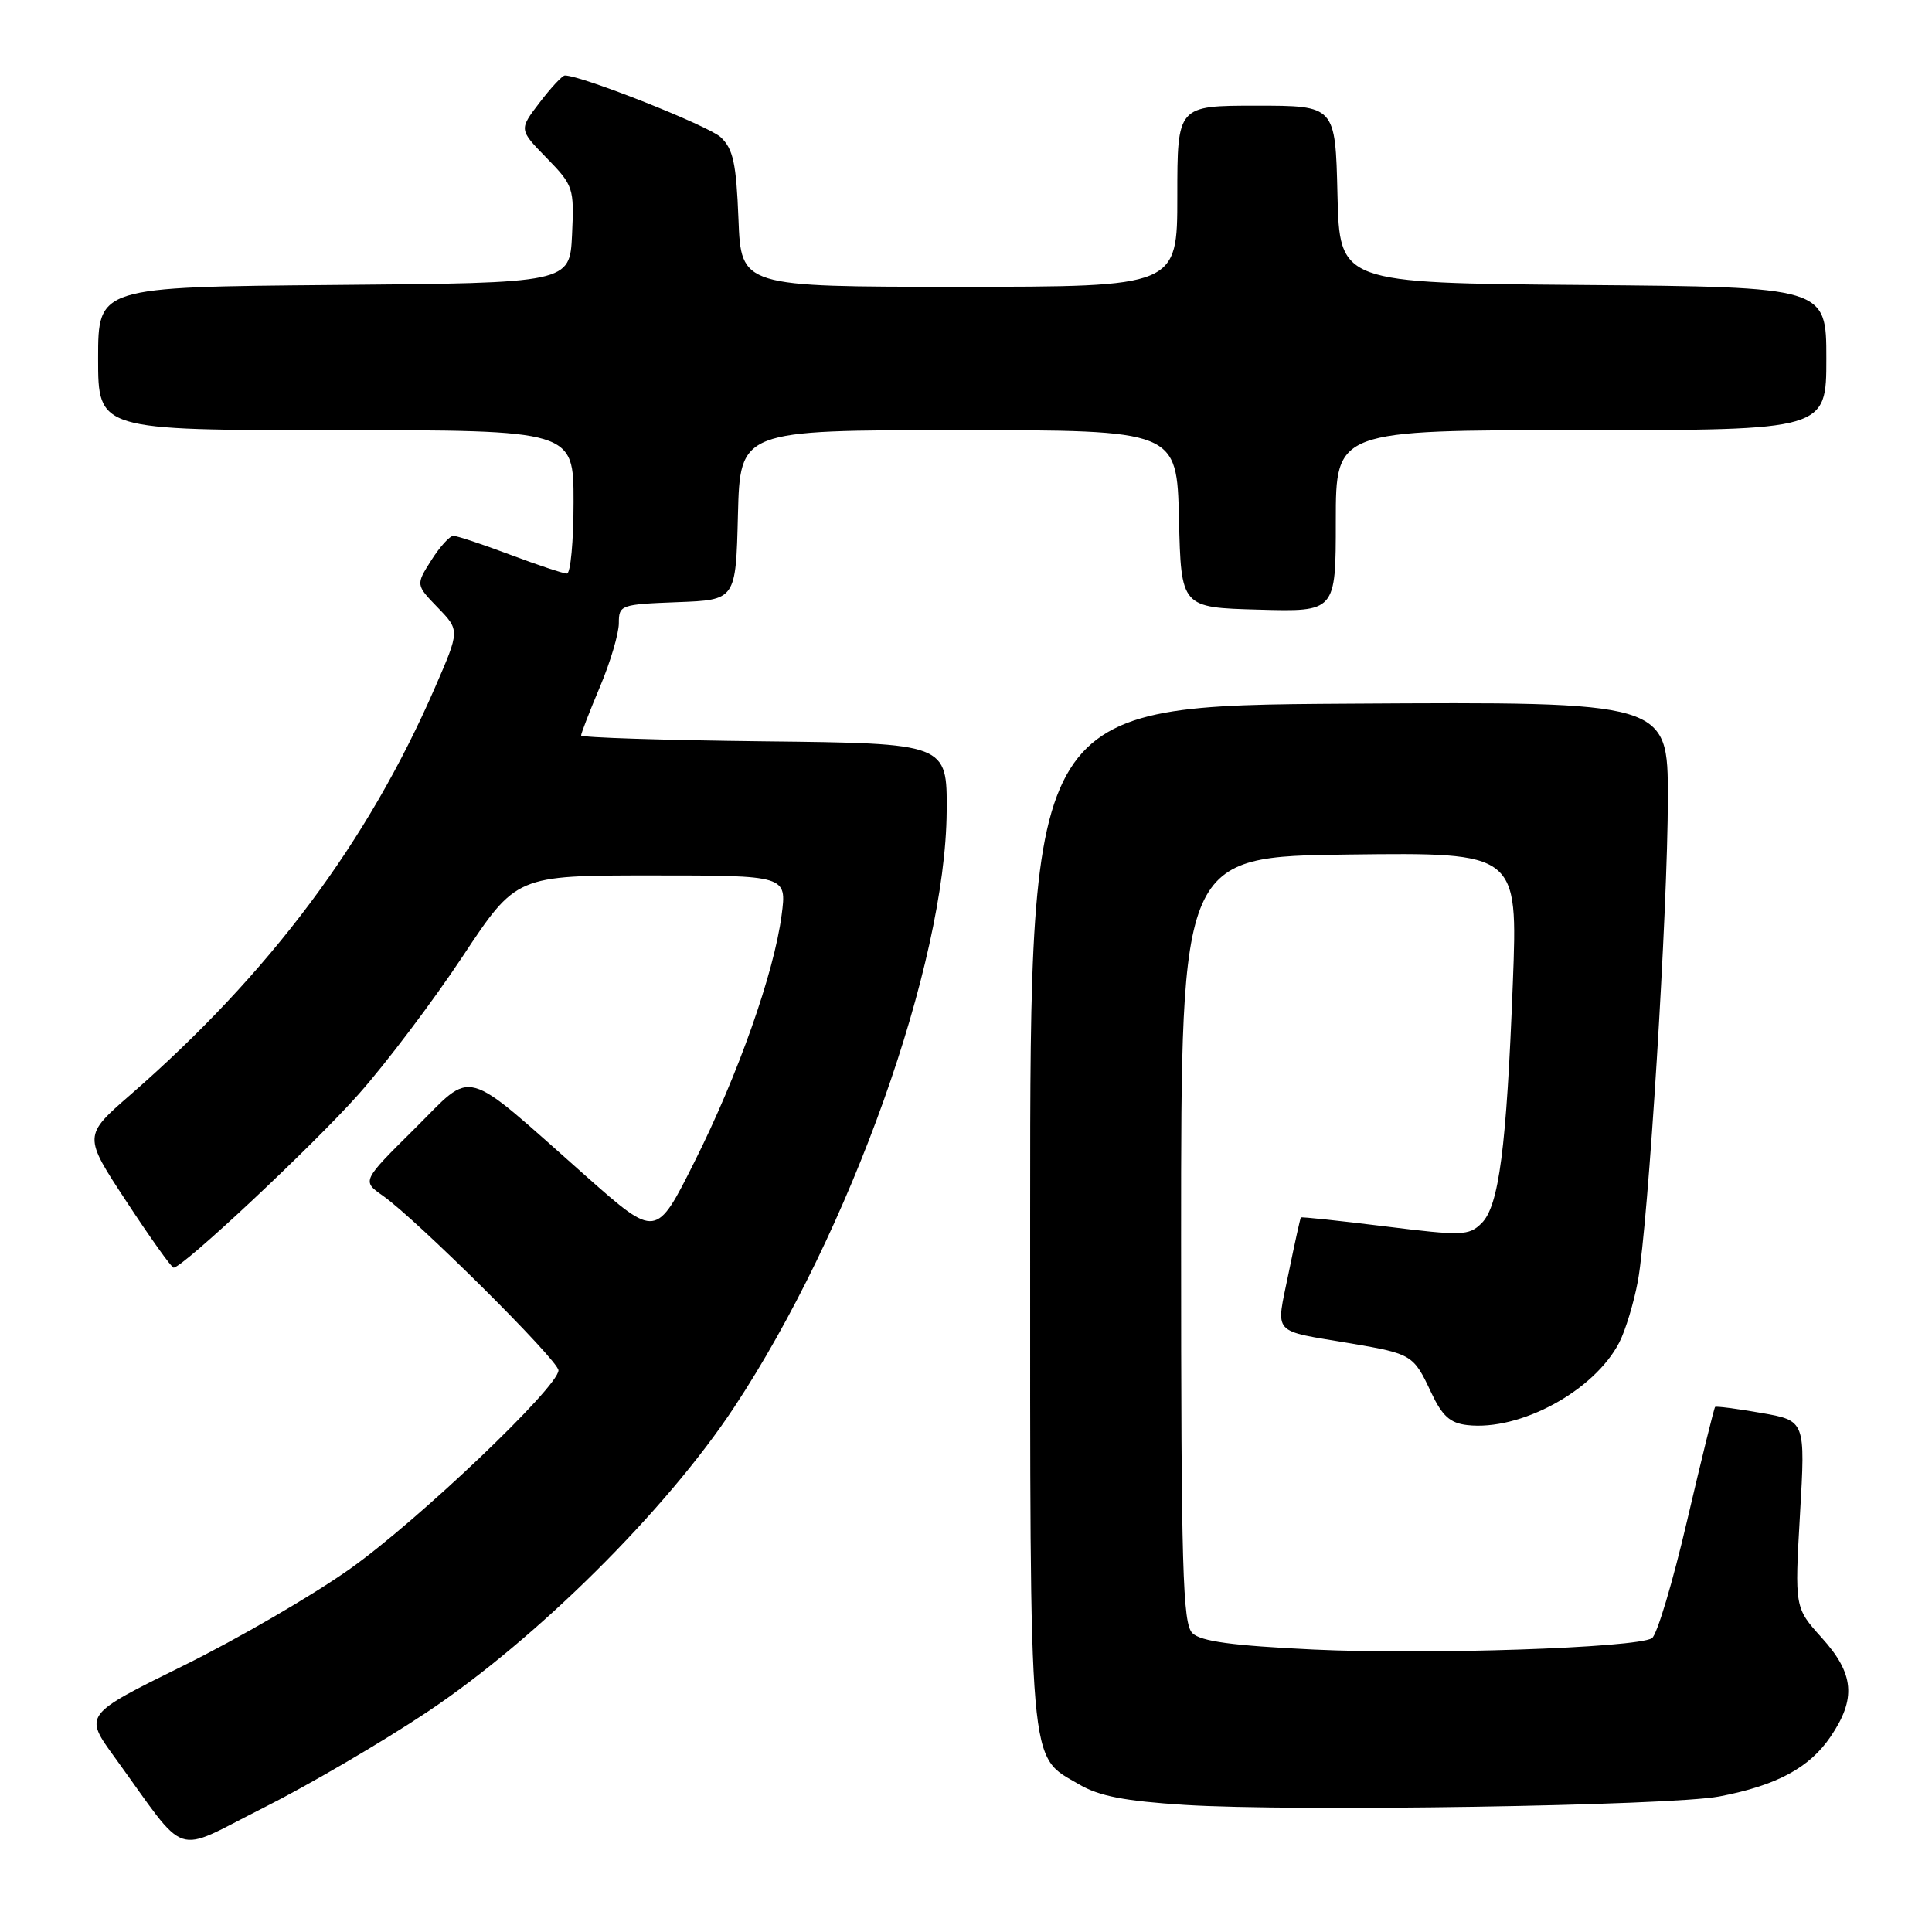 <?xml version="1.0" encoding="UTF-8" standalone="no"?>
<!DOCTYPE svg PUBLIC "-//W3C//DTD SVG 1.1//EN" "http://www.w3.org/Graphics/SVG/1.1/DTD/svg11.dtd" >
<svg xmlns="http://www.w3.org/2000/svg" xmlns:xlink="http://www.w3.org/1999/xlink" version="1.1" viewBox="0 0 256 256">
 <g >
 <path fill="currentColor"
d=" M 56.59 226.86 C 71.06 217.21 88.24 200.16 97.28 186.47 C 112.67 163.19 125.30 127.77 125.44 107.50 C 125.50 98.50 125.50 98.50 101.25 98.23 C 87.91 98.08 77.00 97.73 77.00 97.45 C 77.00 97.17 78.12 94.27 79.50 91.00 C 80.88 87.73 82.00 83.94 82.00 82.57 C 82.00 80.16 82.24 80.08 89.75 79.79 C 97.50 79.50 97.50 79.50 97.78 68.25 C 98.07 57.00 98.07 57.00 127.00 57.00 C 155.94 57.00 155.94 57.00 156.22 68.75 C 156.50 80.50 156.50 80.50 166.75 80.78 C 177.00 81.07 177.00 81.07 177.00 69.03 C 177.00 57.00 177.00 57.00 209.50 57.00 C 242.00 57.00 242.00 57.00 242.00 47.51 C 242.00 38.03 242.00 38.03 209.75 37.76 C 177.50 37.50 177.50 37.50 177.22 25.75 C 176.94 14.00 176.94 14.00 166.47 14.00 C 156.00 14.00 156.00 14.00 156.00 26.00 C 156.00 38.00 156.00 38.00 127.10 38.00 C 98.20 38.00 98.20 38.00 97.85 29.03 C 97.56 21.63 97.15 19.73 95.50 18.18 C 93.87 16.66 77.07 10.00 74.85 10.00 C 74.51 10.00 73.01 11.61 71.50 13.59 C 68.76 17.17 68.76 17.17 72.43 20.93 C 75.98 24.57 76.09 24.90 75.80 31.10 C 75.50 37.50 75.50 37.50 44.25 37.76 C 13.00 38.03 13.00 38.03 13.00 47.51 C 13.00 57.00 13.00 57.00 44.50 57.00 C 76.00 57.00 76.00 57.00 76.00 66.50 C 76.00 71.72 75.60 76.00 75.12 76.00 C 74.63 76.00 71.25 74.87 67.60 73.50 C 63.94 72.12 60.56 71.00 60.08 71.00 C 59.59 71.00 58.27 72.46 57.14 74.25 C 55.09 77.49 55.09 77.49 58.01 80.51 C 60.93 83.53 60.93 83.53 57.63 91.12 C 48.72 111.61 35.74 128.97 17.27 145.07 C 11.03 150.50 11.03 150.50 16.77 159.23 C 19.92 164.03 22.73 167.97 23.00 167.97 C 24.19 168.00 41.43 151.84 47.51 145.00 C 51.17 140.88 57.37 132.66 61.29 126.75 C 68.41 116.00 68.41 116.00 86.33 116.00 C 104.26 116.00 104.26 116.00 103.57 121.25 C 102.56 128.95 97.78 142.47 92.01 153.97 C 86.95 164.07 86.95 164.07 77.72 155.91 C 60.93 141.04 62.96 141.61 54.92 149.58 C 47.95 156.49 47.95 156.49 50.73 158.44 C 55.21 161.59 74.00 180.27 74.00 181.58 C 74.00 183.76 55.49 201.40 46.42 207.85 C 41.52 211.34 31.56 217.13 24.30 220.71 C 11.10 227.22 11.10 227.22 15.20 232.86 C 25.10 246.51 22.68 245.68 34.88 239.56 C 40.81 236.58 50.58 230.87 56.59 226.86 Z  M 227.82 238.04 C 235.40 236.59 239.76 234.25 242.56 230.12 C 245.99 225.07 245.70 221.78 241.40 217.02 C 237.80 213.03 237.80 213.03 238.51 200.64 C 239.23 188.24 239.23 188.24 233.36 187.22 C 230.14 186.66 227.39 186.30 227.26 186.43 C 227.13 186.55 225.46 193.33 223.55 201.49 C 221.65 209.65 219.55 216.66 218.89 217.07 C 216.80 218.36 189.06 219.29 174.01 218.57 C 163.30 218.06 159.11 217.49 158.00 216.40 C 156.71 215.13 156.50 207.97 156.50 164.21 C 156.50 113.50 156.50 113.50 178.81 113.23 C 201.12 112.96 201.12 112.96 200.46 130.23 C 199.62 152.14 198.62 159.84 196.30 162.10 C 194.63 163.74 193.73 163.77 183.52 162.50 C 177.47 161.75 172.46 161.22 172.37 161.32 C 172.29 161.42 171.55 164.75 170.74 168.73 C 169.05 177.02 168.33 176.21 179.05 178.02 C 187.07 179.39 187.31 179.53 189.63 184.50 C 191.10 187.63 192.14 188.57 194.42 188.83 C 201.43 189.63 211.24 184.30 214.56 177.89 C 215.39 176.27 216.50 172.60 217.03 169.73 C 218.42 162.09 220.99 120.56 221.00 105.74 C 221.00 92.98 221.00 92.98 178.75 93.24 C 136.50 93.50 136.50 93.50 136.50 161.00 C 136.50 235.73 136.22 232.48 143.00 236.45 C 145.64 238.00 149.08 238.66 157.00 239.16 C 171.54 240.07 221.34 239.28 227.82 238.04 Z "/>
</g>
</svg>